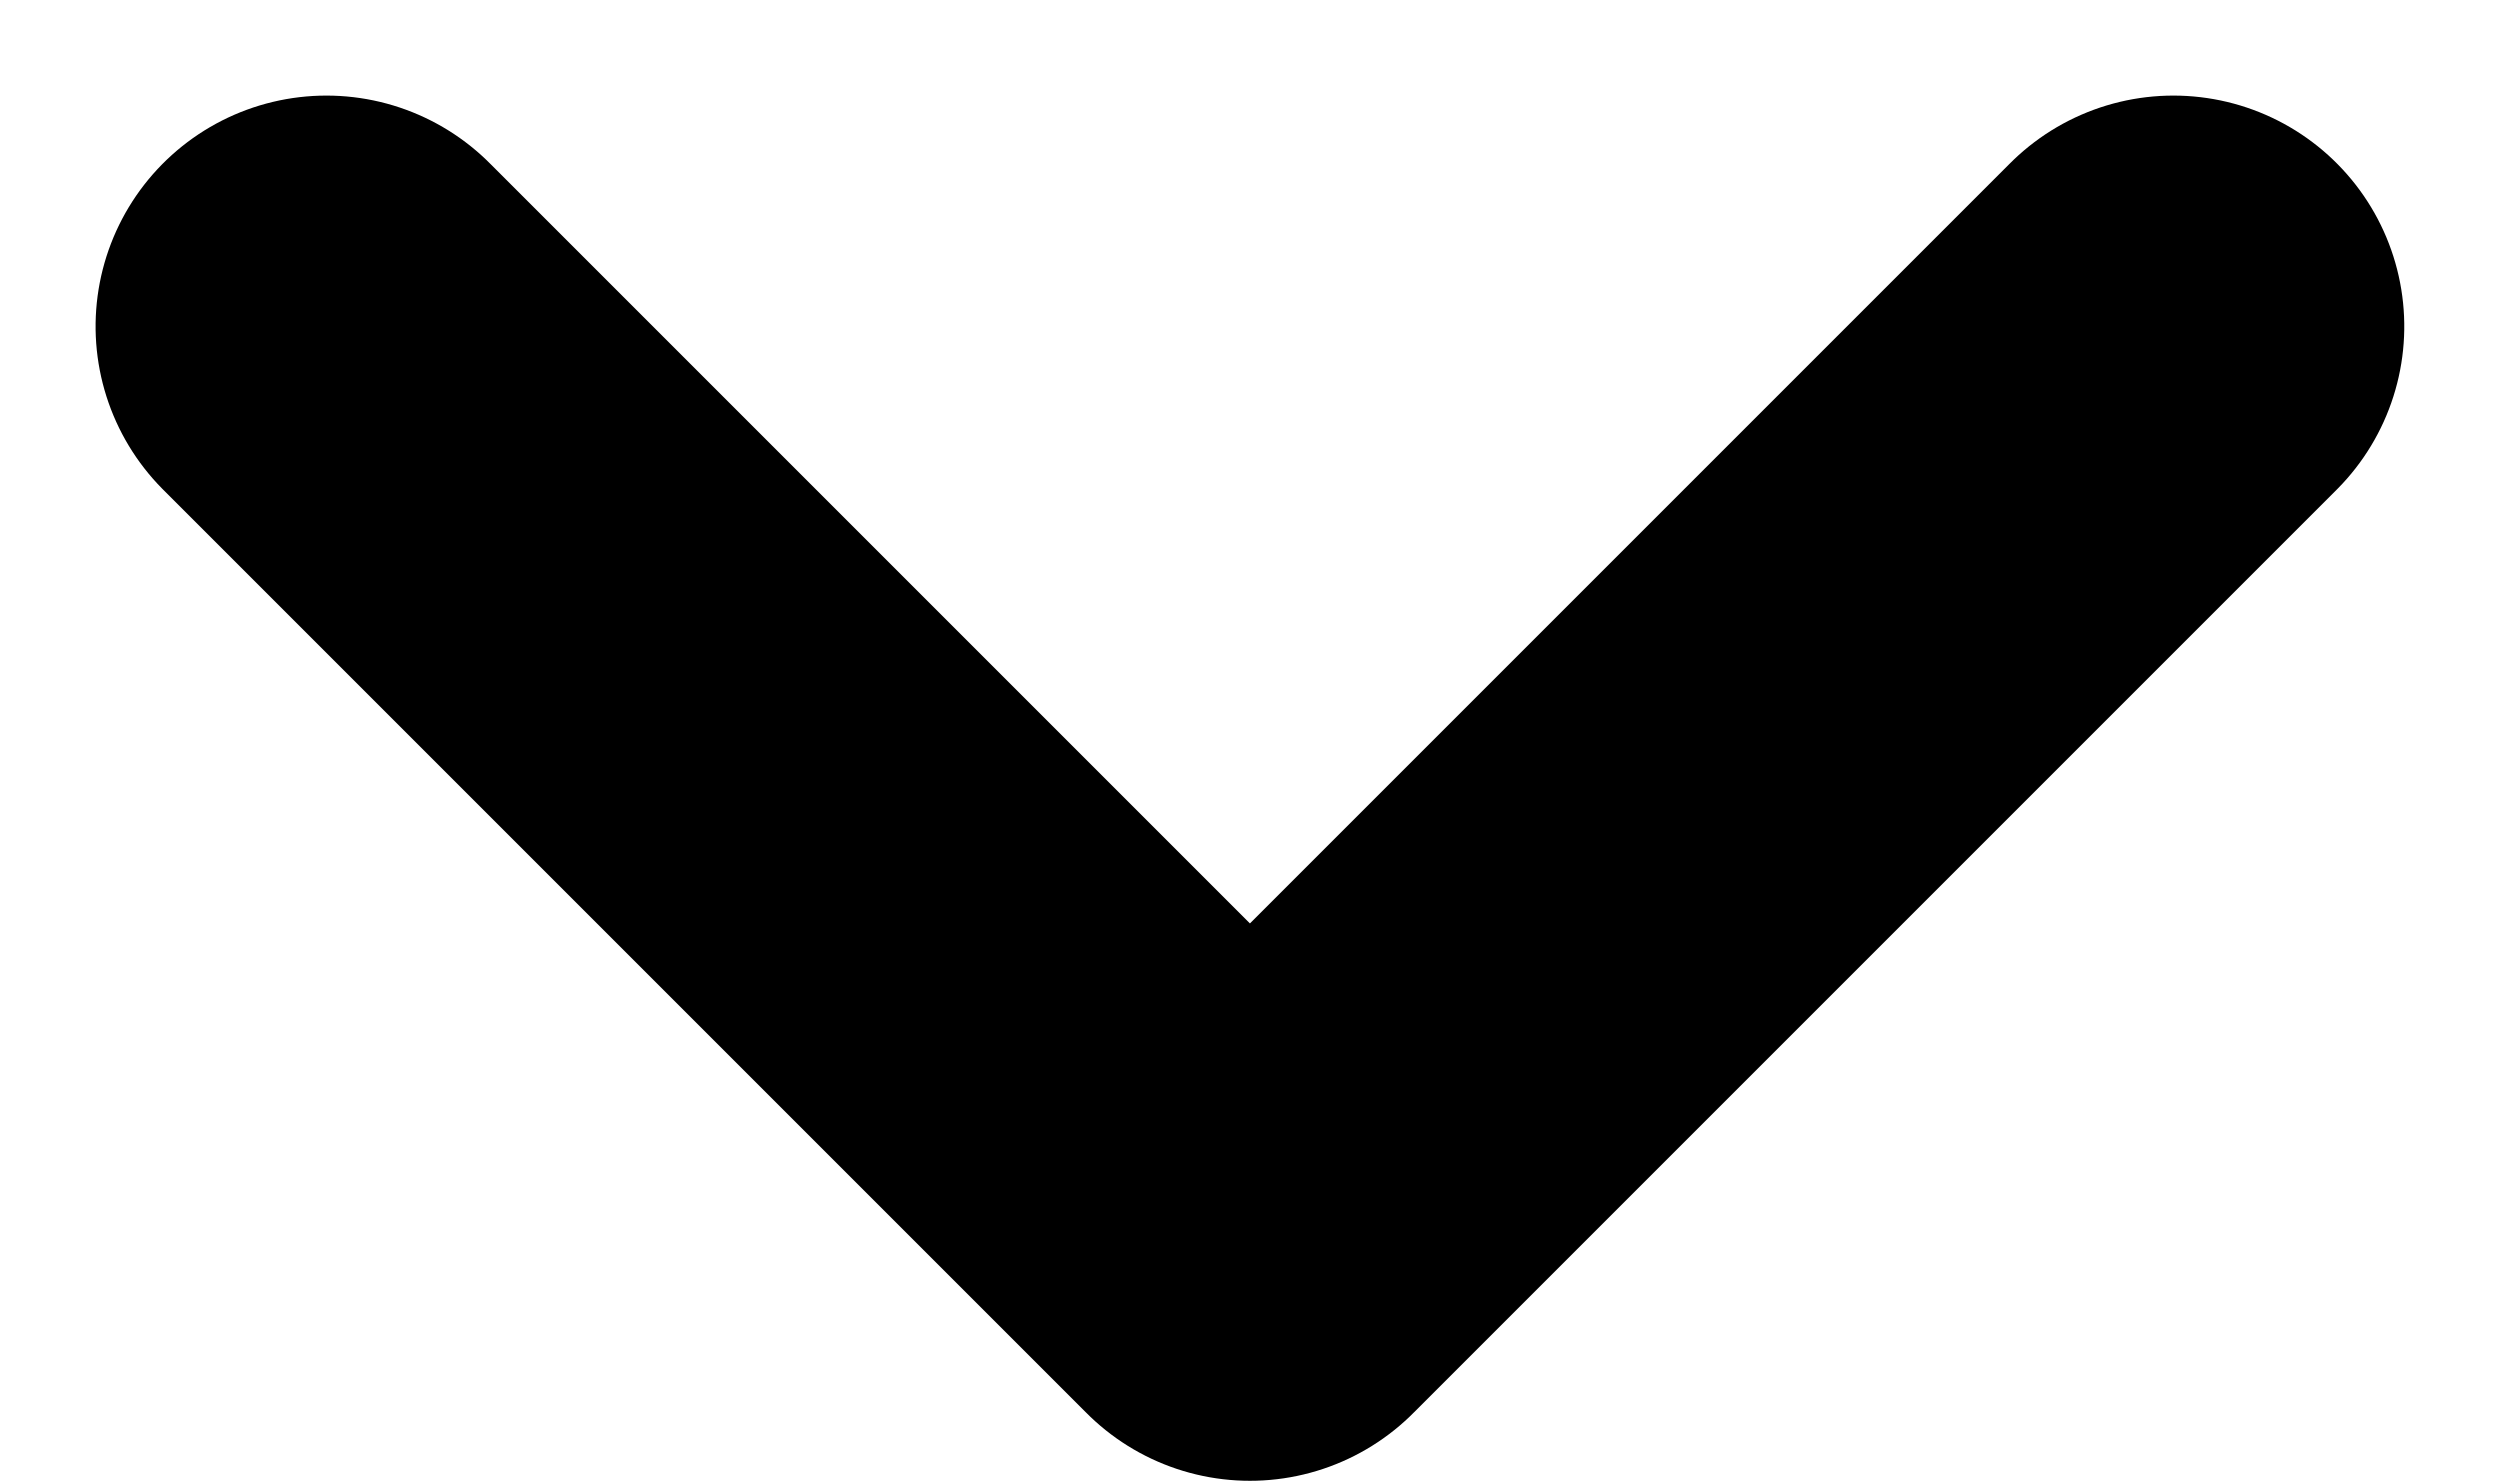 <svg xmlns="http://www.w3.org/2000/svg" width="16.243" height="9.621" viewBox="0 0 16.243 9.621"><defs><style>.a{fill:none;stroke:#000;stroke-linecap:round;stroke-linejoin:round;stroke-width:3px;}</style></defs><path class="a" d="M13.5,21l6-6-6-6" transform="translate(23.121 -11.379) rotate(90)"/></svg>